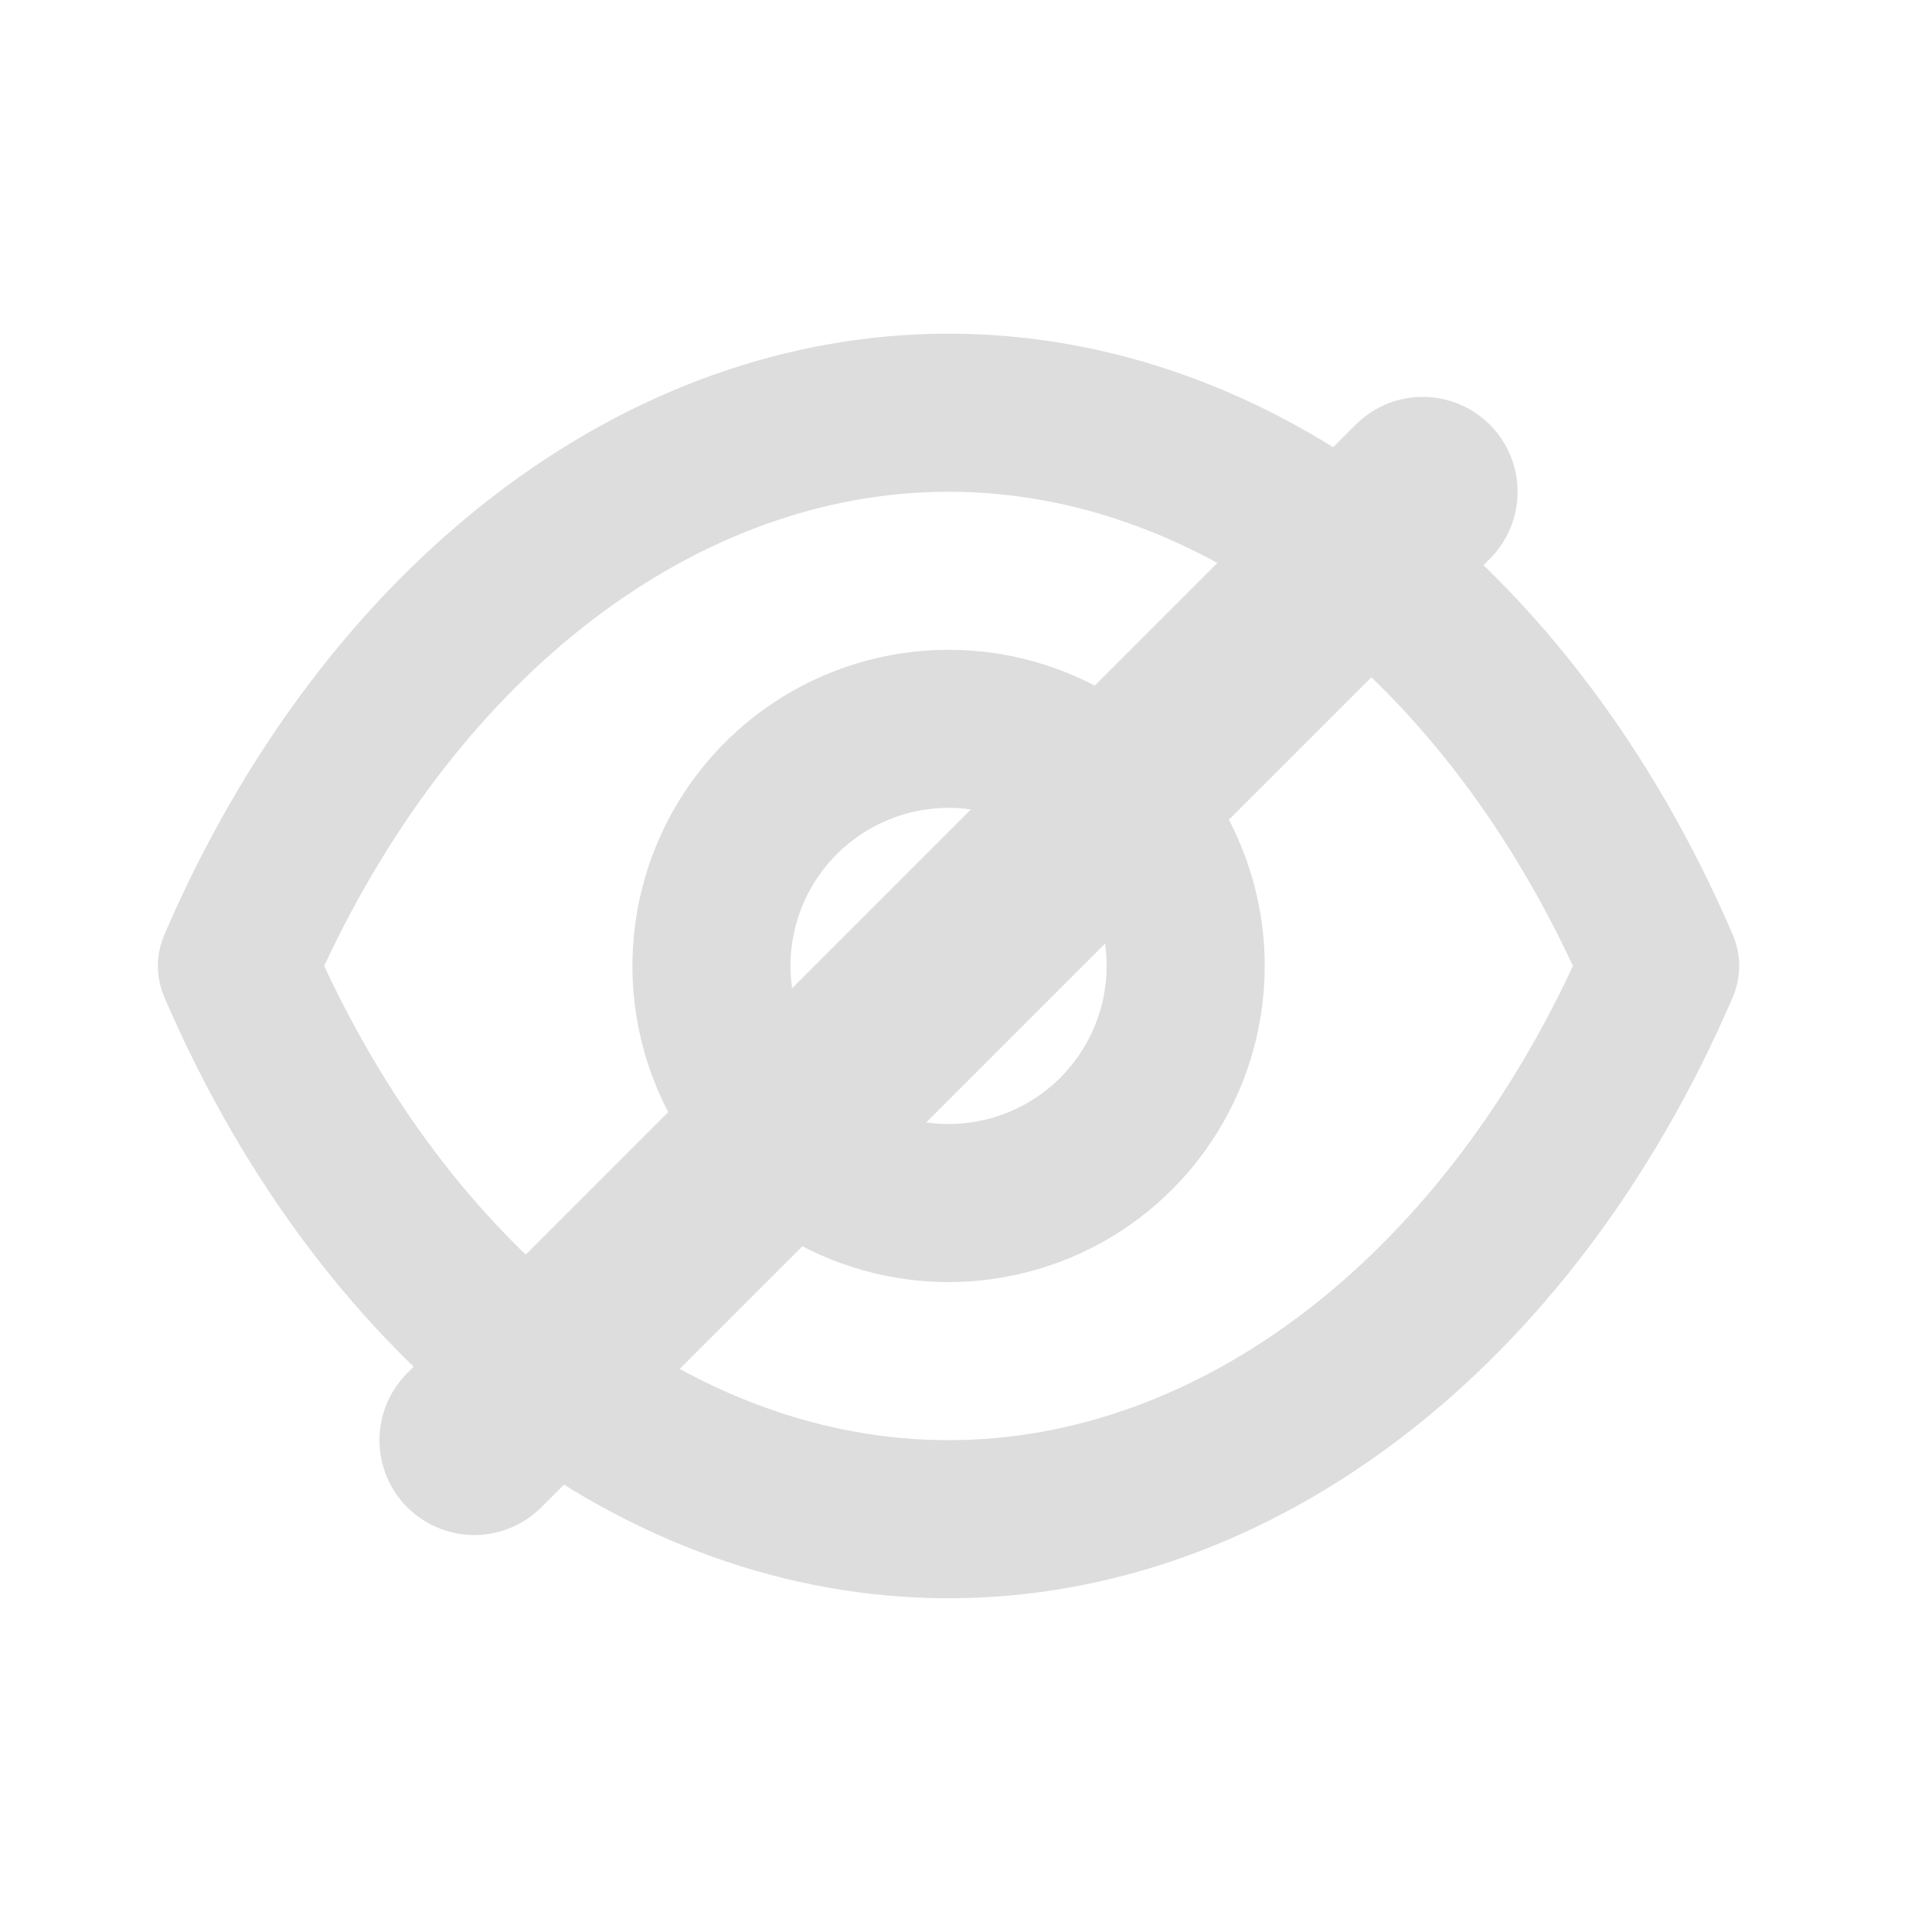 <svg width="44" height="44" viewBox="0 0 44 44" fill="none" xmlns="http://www.w3.org/2000/svg">
<g opacity="0.2">
<path d="M39.459 21.279C35.823 12.837 28.983 7.599 21.603 7.599C14.223 7.599 7.383 12.837 3.747 21.279C3.648 21.506 3.596 21.751 3.596 21.999C3.596 22.246 3.648 22.491 3.747 22.719C7.383 31.161 14.223 36.399 21.603 36.399C28.983 36.399 35.823 31.161 39.459 22.719C39.558 22.491 39.609 22.246 39.609 21.999C39.609 21.751 39.558 21.506 39.459 21.279ZM21.603 32.799C15.897 32.799 10.497 28.677 7.383 21.999C10.497 15.321 15.897 11.199 21.603 11.199C27.309 11.199 32.709 15.321 35.823 21.999C32.709 28.677 27.309 32.799 21.603 32.799ZM21.603 14.799C20.179 14.799 18.787 15.221 17.603 16.012C16.419 16.803 15.496 17.928 14.951 19.243C14.406 20.559 14.263 22.007 14.541 23.403C14.819 24.8 15.505 26.083 16.512 27.09C17.518 28.097 18.801 28.782 20.198 29.06C21.595 29.338 23.042 29.195 24.358 28.651C25.674 28.106 26.798 27.183 27.589 25.999C28.38 24.815 28.803 23.423 28.803 21.999C28.803 20.089 28.044 18.258 26.694 16.907C25.344 15.557 23.512 14.799 21.603 14.799ZM21.603 25.599C20.891 25.599 20.195 25.387 19.603 24.992C19.011 24.596 18.549 24.034 18.277 23.376C18.004 22.718 17.933 21.995 18.072 21.296C18.211 20.598 18.554 19.956 19.057 19.453C19.561 18.95 20.202 18.607 20.9 18.468C21.599 18.329 22.323 18.4 22.98 18.673C23.638 18.945 24.2 19.407 24.596 19.999C24.992 20.591 25.203 21.287 25.203 21.999C25.203 22.953 24.823 23.869 24.148 24.544C23.473 25.219 22.558 25.599 21.603 25.599Z" fill="#535353"/>
<path d="M32.402 11.199L10.802 32.799" stroke="#535353" stroke-width="4.32" stroke-linecap="round"/>
</g>
</svg>
